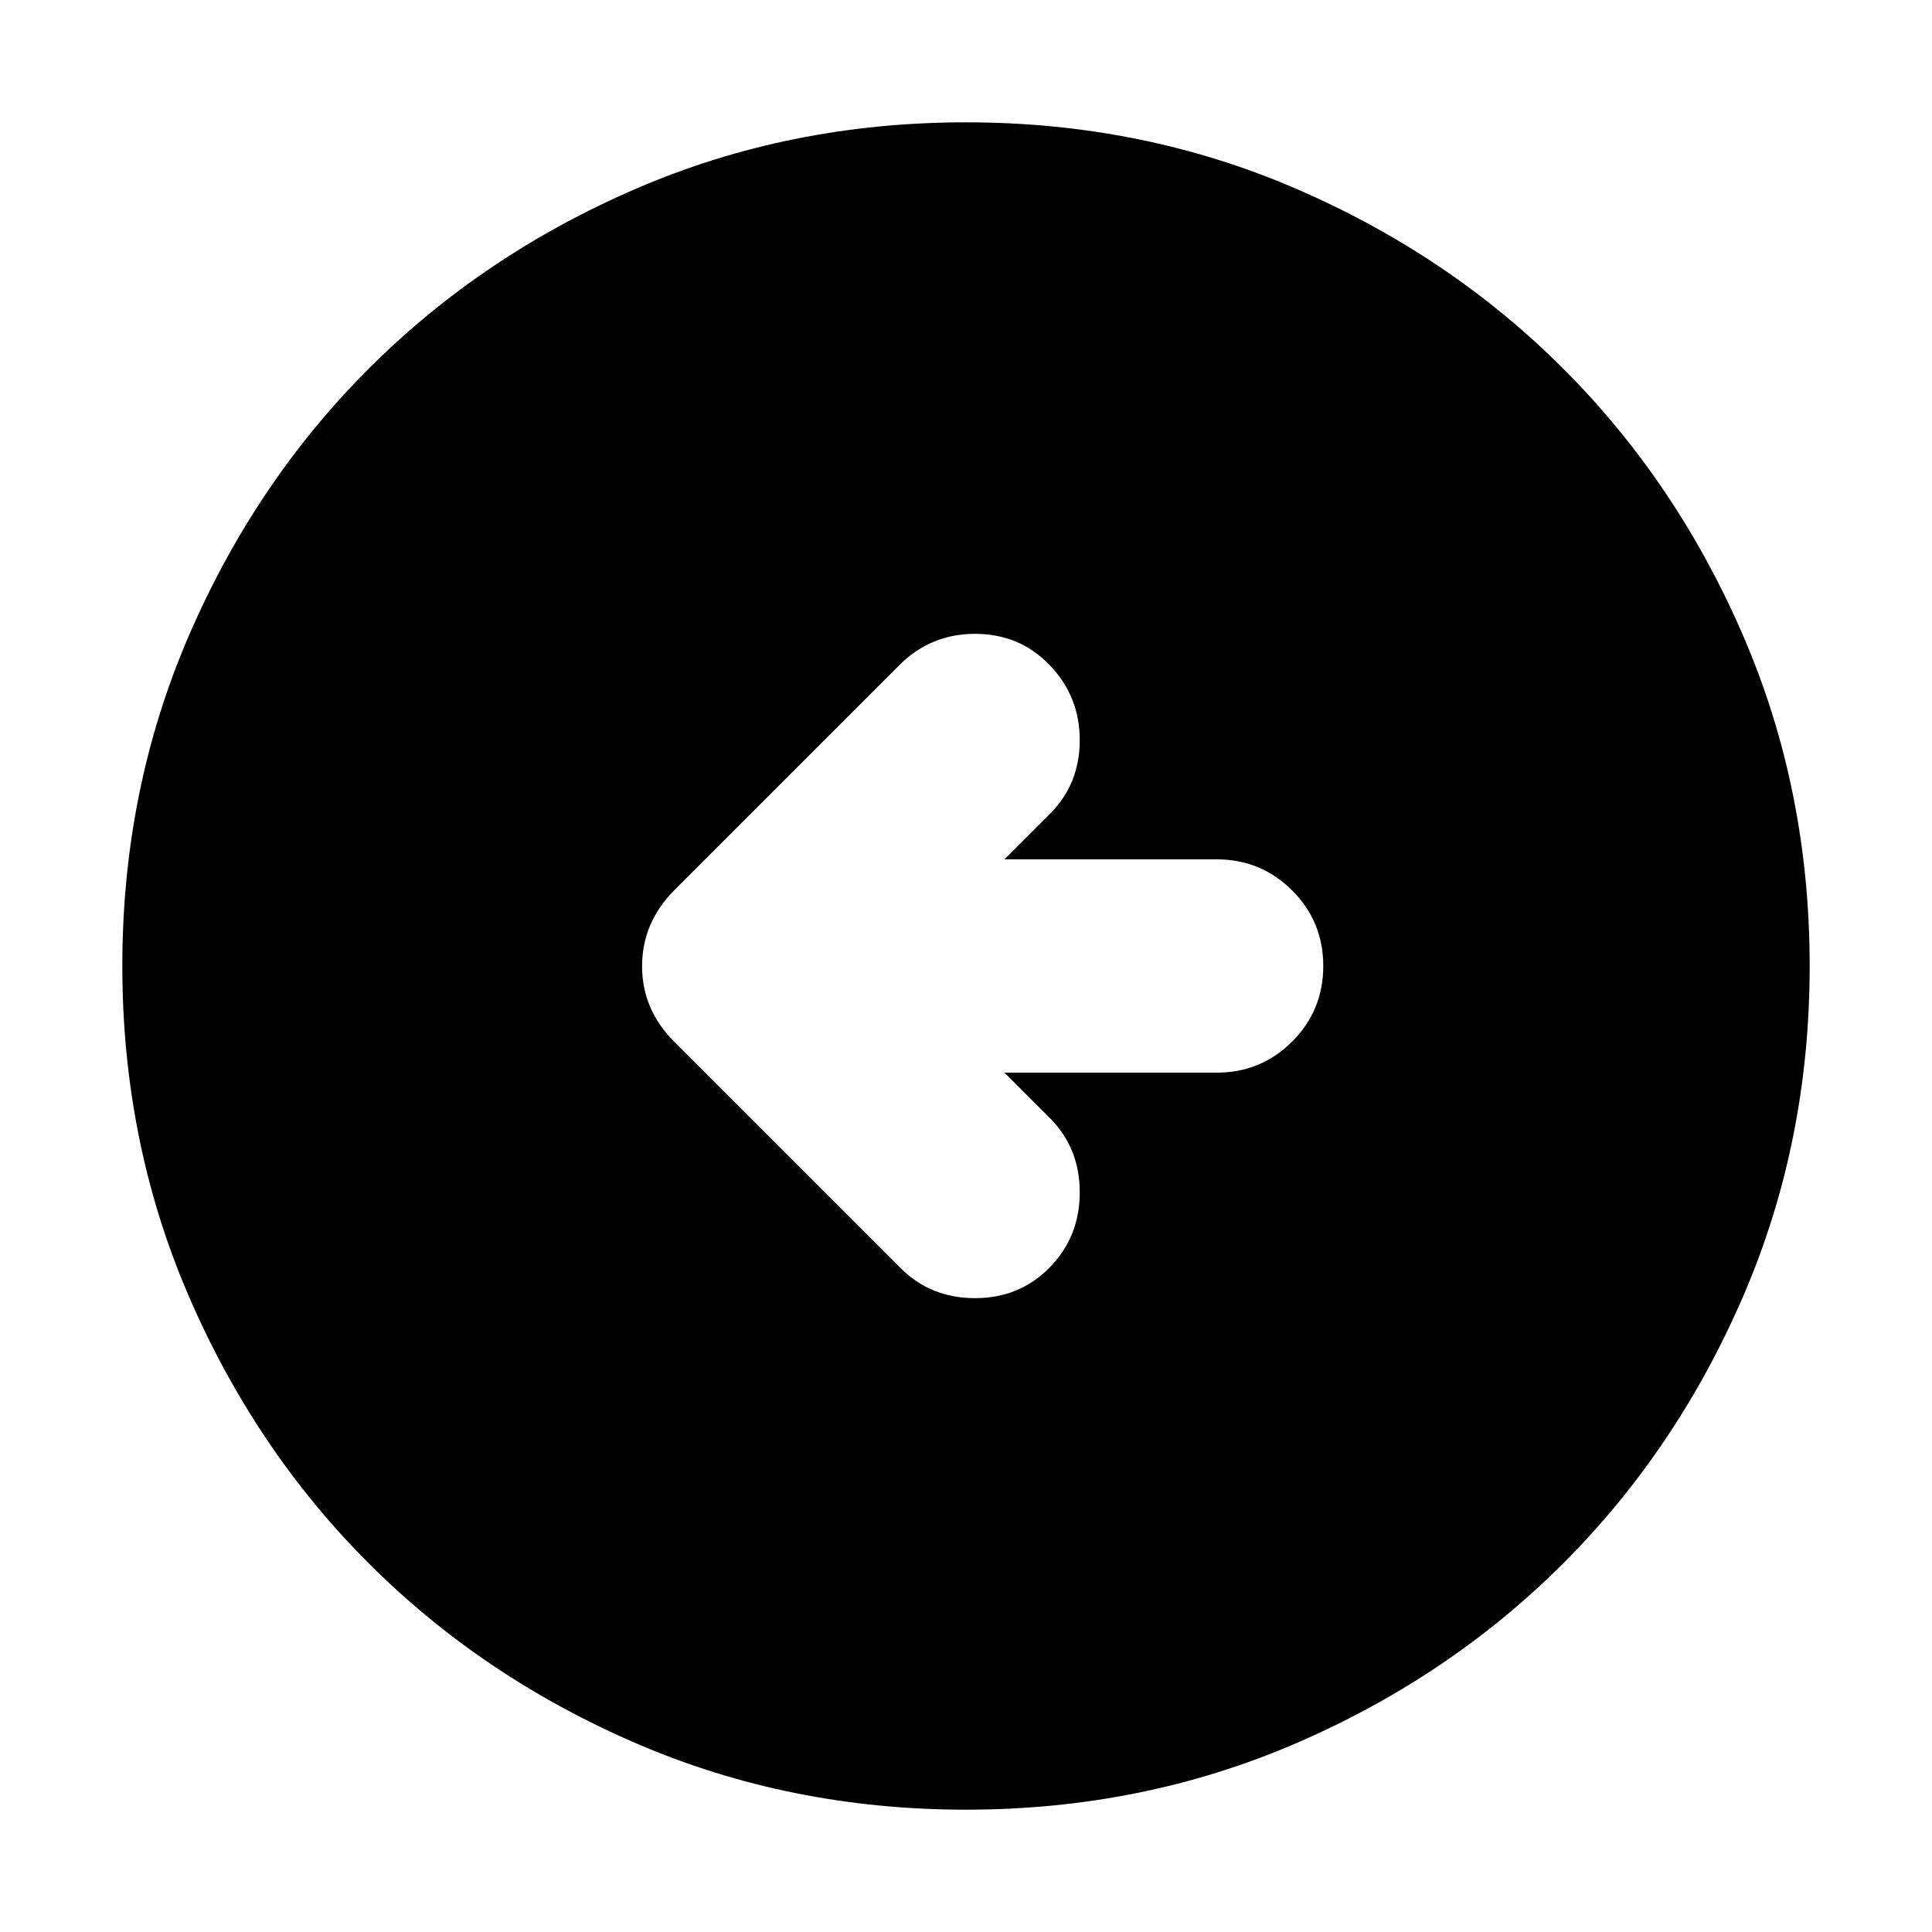 <svg xmlns="http://www.w3.org/2000/svg" height="24" viewBox="0 -960 960 960" width="24"><path d="M499.132-426.999h105.39q22.087 0 37.544-15.457 15.457-15.457 15.457-37.544 0-22.087-15.457-37.544-15.457-15.457-37.544-15.457h-105.39l22.434-22.434q14.957-14.956 14.957-36.761 0-21.805-14.957-37.327-14.957-15.522-37.044-15.522-22.087 0-37.609 15.522L334.999-517.609q-15.956 16.162-15.956 37.712 0 21.549 15.956 37.506l112.479 112.479q14.957 14.957 37.044 14.957 22.087 0 37.044-15.24 14.957-15.239 14.957-37.326 0-22.088-14.957-37.044l-22.434-22.434ZM480-60.782q-87.522 0-163.906-32.96-76.385-32.96-132.888-89.464-56.504-56.503-89.464-132.888Q60.782-392.478 60.782-480t32.96-163.906q32.96-76.385 89.464-132.888 56.503-56.504 132.888-89.464 76.384-32.96 163.906-32.96t163.906 32.96q76.385 32.96 132.888 89.464 56.504 56.503 89.464 132.888 32.96 76.384 32.96 163.906t-32.96 163.906q-32.96 76.385-89.464 132.888-56.503 56.504-132.888 89.464Q567.522-60.782 480-60.782Z"/></svg>